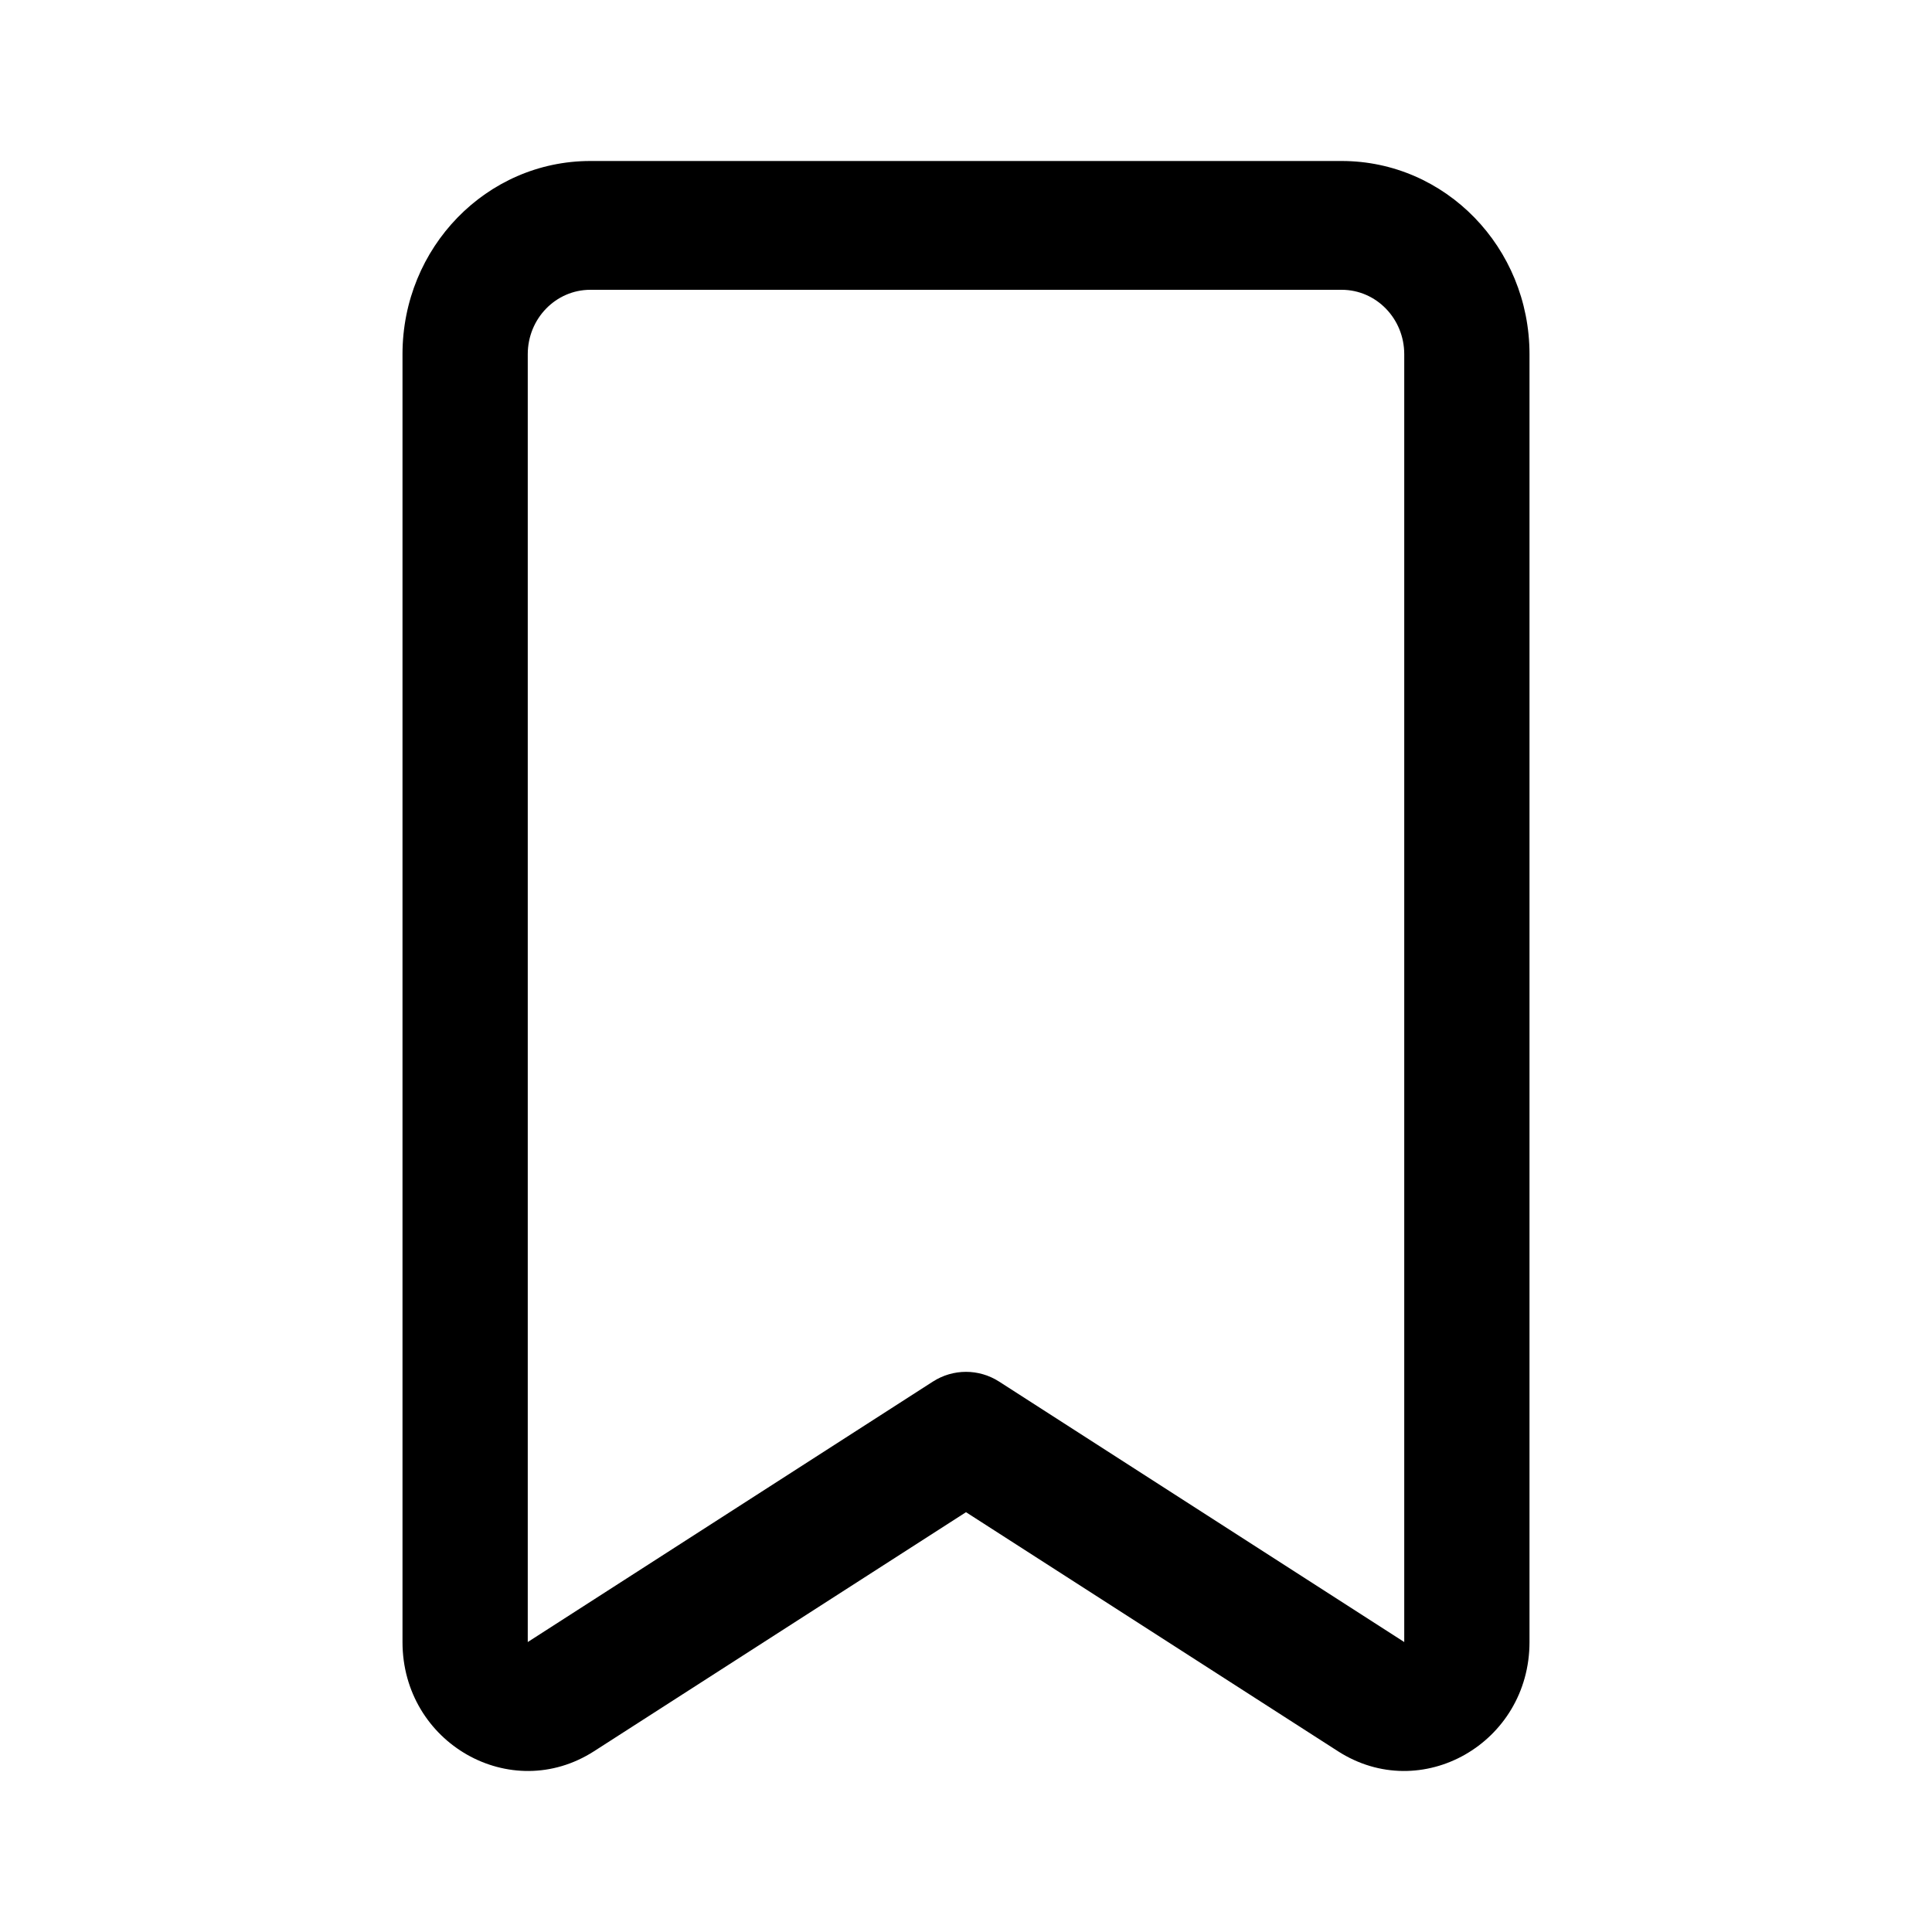 <svg viewBox="0 0 24 24" version="1.1" xmlns="http://www.w3.org/2000/svg" xmlns:xlink="http://www.w3.org/1999/xlink">
    <path d="M7.333,3.6 C6.904,3.6 6.556,3.958 6.556,4.4 L6.556,20.398 L11.588,17.163 C11.84,17.001 12.16,17.001 12.412,17.163 L17.444,20.398 L17.444,4.4 C17.444,3.958 17.096,3.6 16.667,3.6 L7.333,3.6 Z M7.38,21.754 C6.344,22.42 5,21.654 5,20.398 L5,4.4 C5,3.074 6.045,2 7.333,2 L16.667,2 C17.955,2 19,3.074 19,4.4 L19,20.398 C19,21.654 17.656,22.42 16.62,21.754 L12,18.785 L7.38,21.754 Z" id="Icon_Bookmark" ></path>
</svg>
